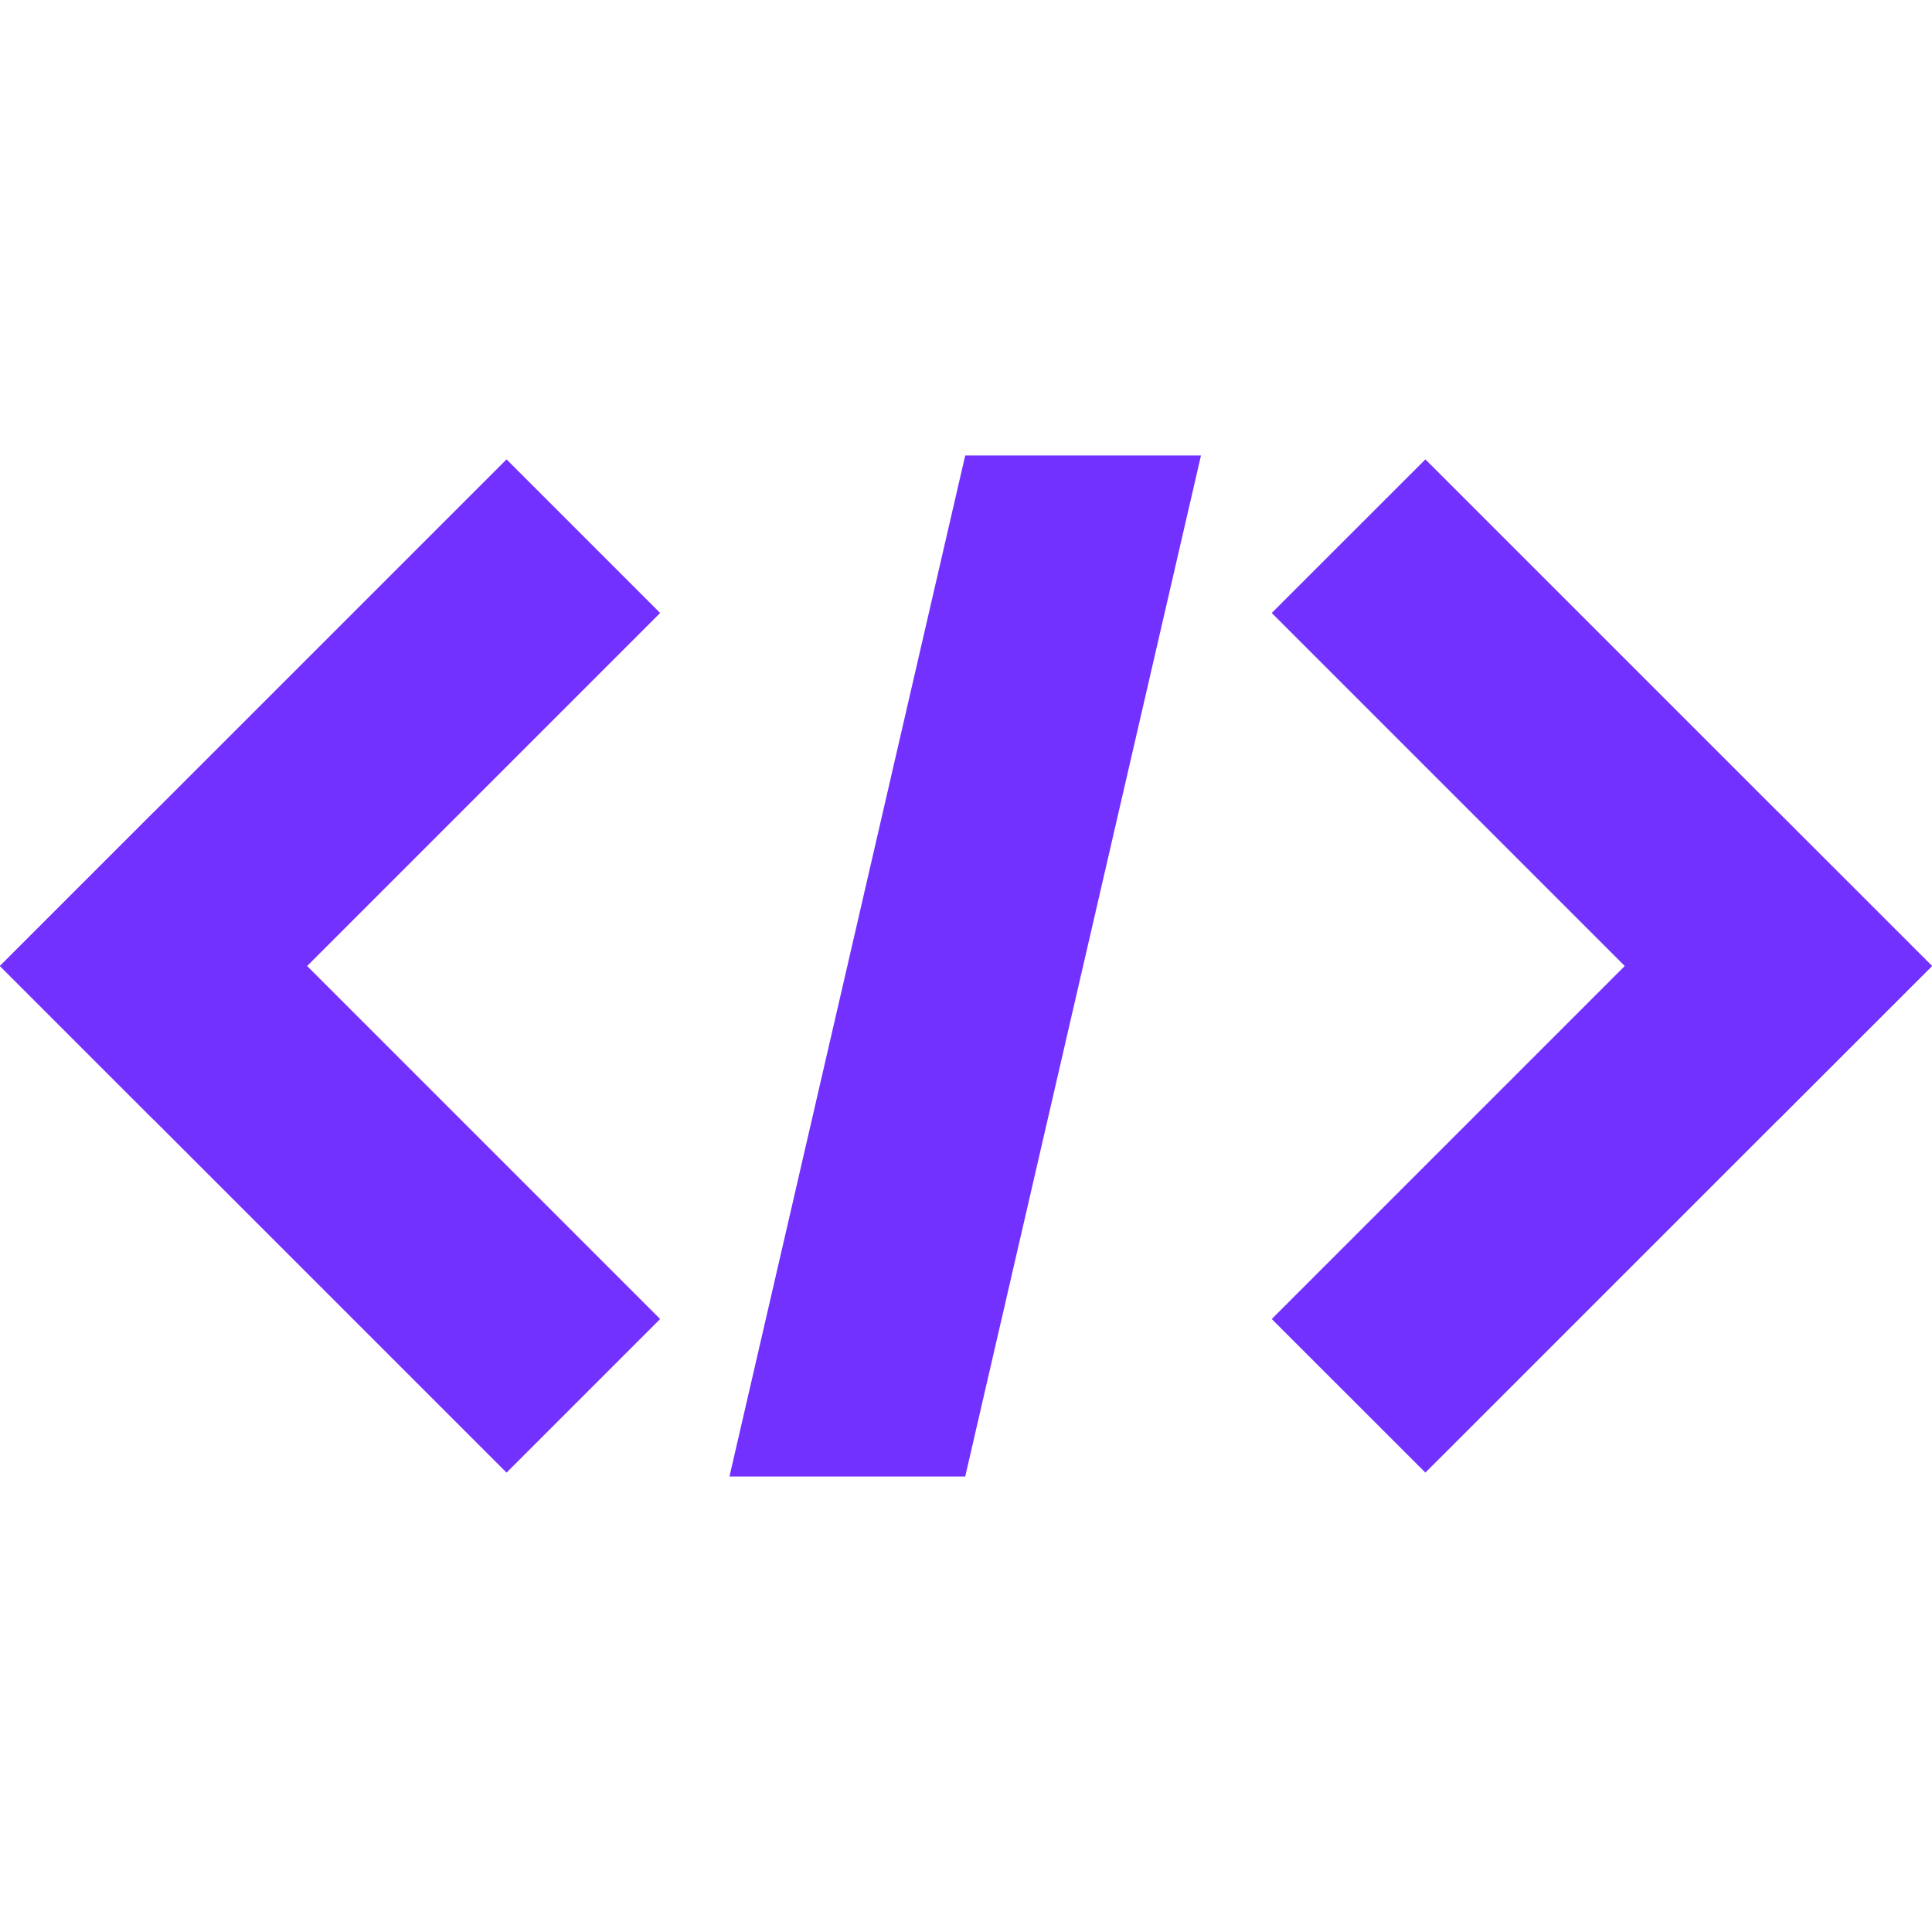 <svg width="32" height="32" viewBox="0 0 32 32" fill="none" xmlns="http://www.w3.org/2000/svg">
<path d="M12.082 24.456H15.987L19.892 7.544H15.987L12.082 24.456Z" fill="#7331FF"/>
<path d="M8.39 7.609L0 15.998L0.002 16L0 16.002L8.39 24.391L10.934 21.847L5.087 16L10.934 10.153L8.39 7.609Z" fill="#7331FF"/>
<path d="M2.545 13.457L0.002 16L2.545 18.544L5.088 16L2.545 13.457Z" fill="#7331FF"/>
<path d="M31.999 15.998L23.609 7.609L21.064 10.153L26.911 16L21.064 21.847L23.609 24.391L31.999 16.002L31.997 16L31.999 15.998Z" fill="#7331FF"/>
<path d="M29.455 13.457L26.912 16L29.455 18.543L31.998 16L29.455 13.457Z" fill="#7331FF"/>
</svg>